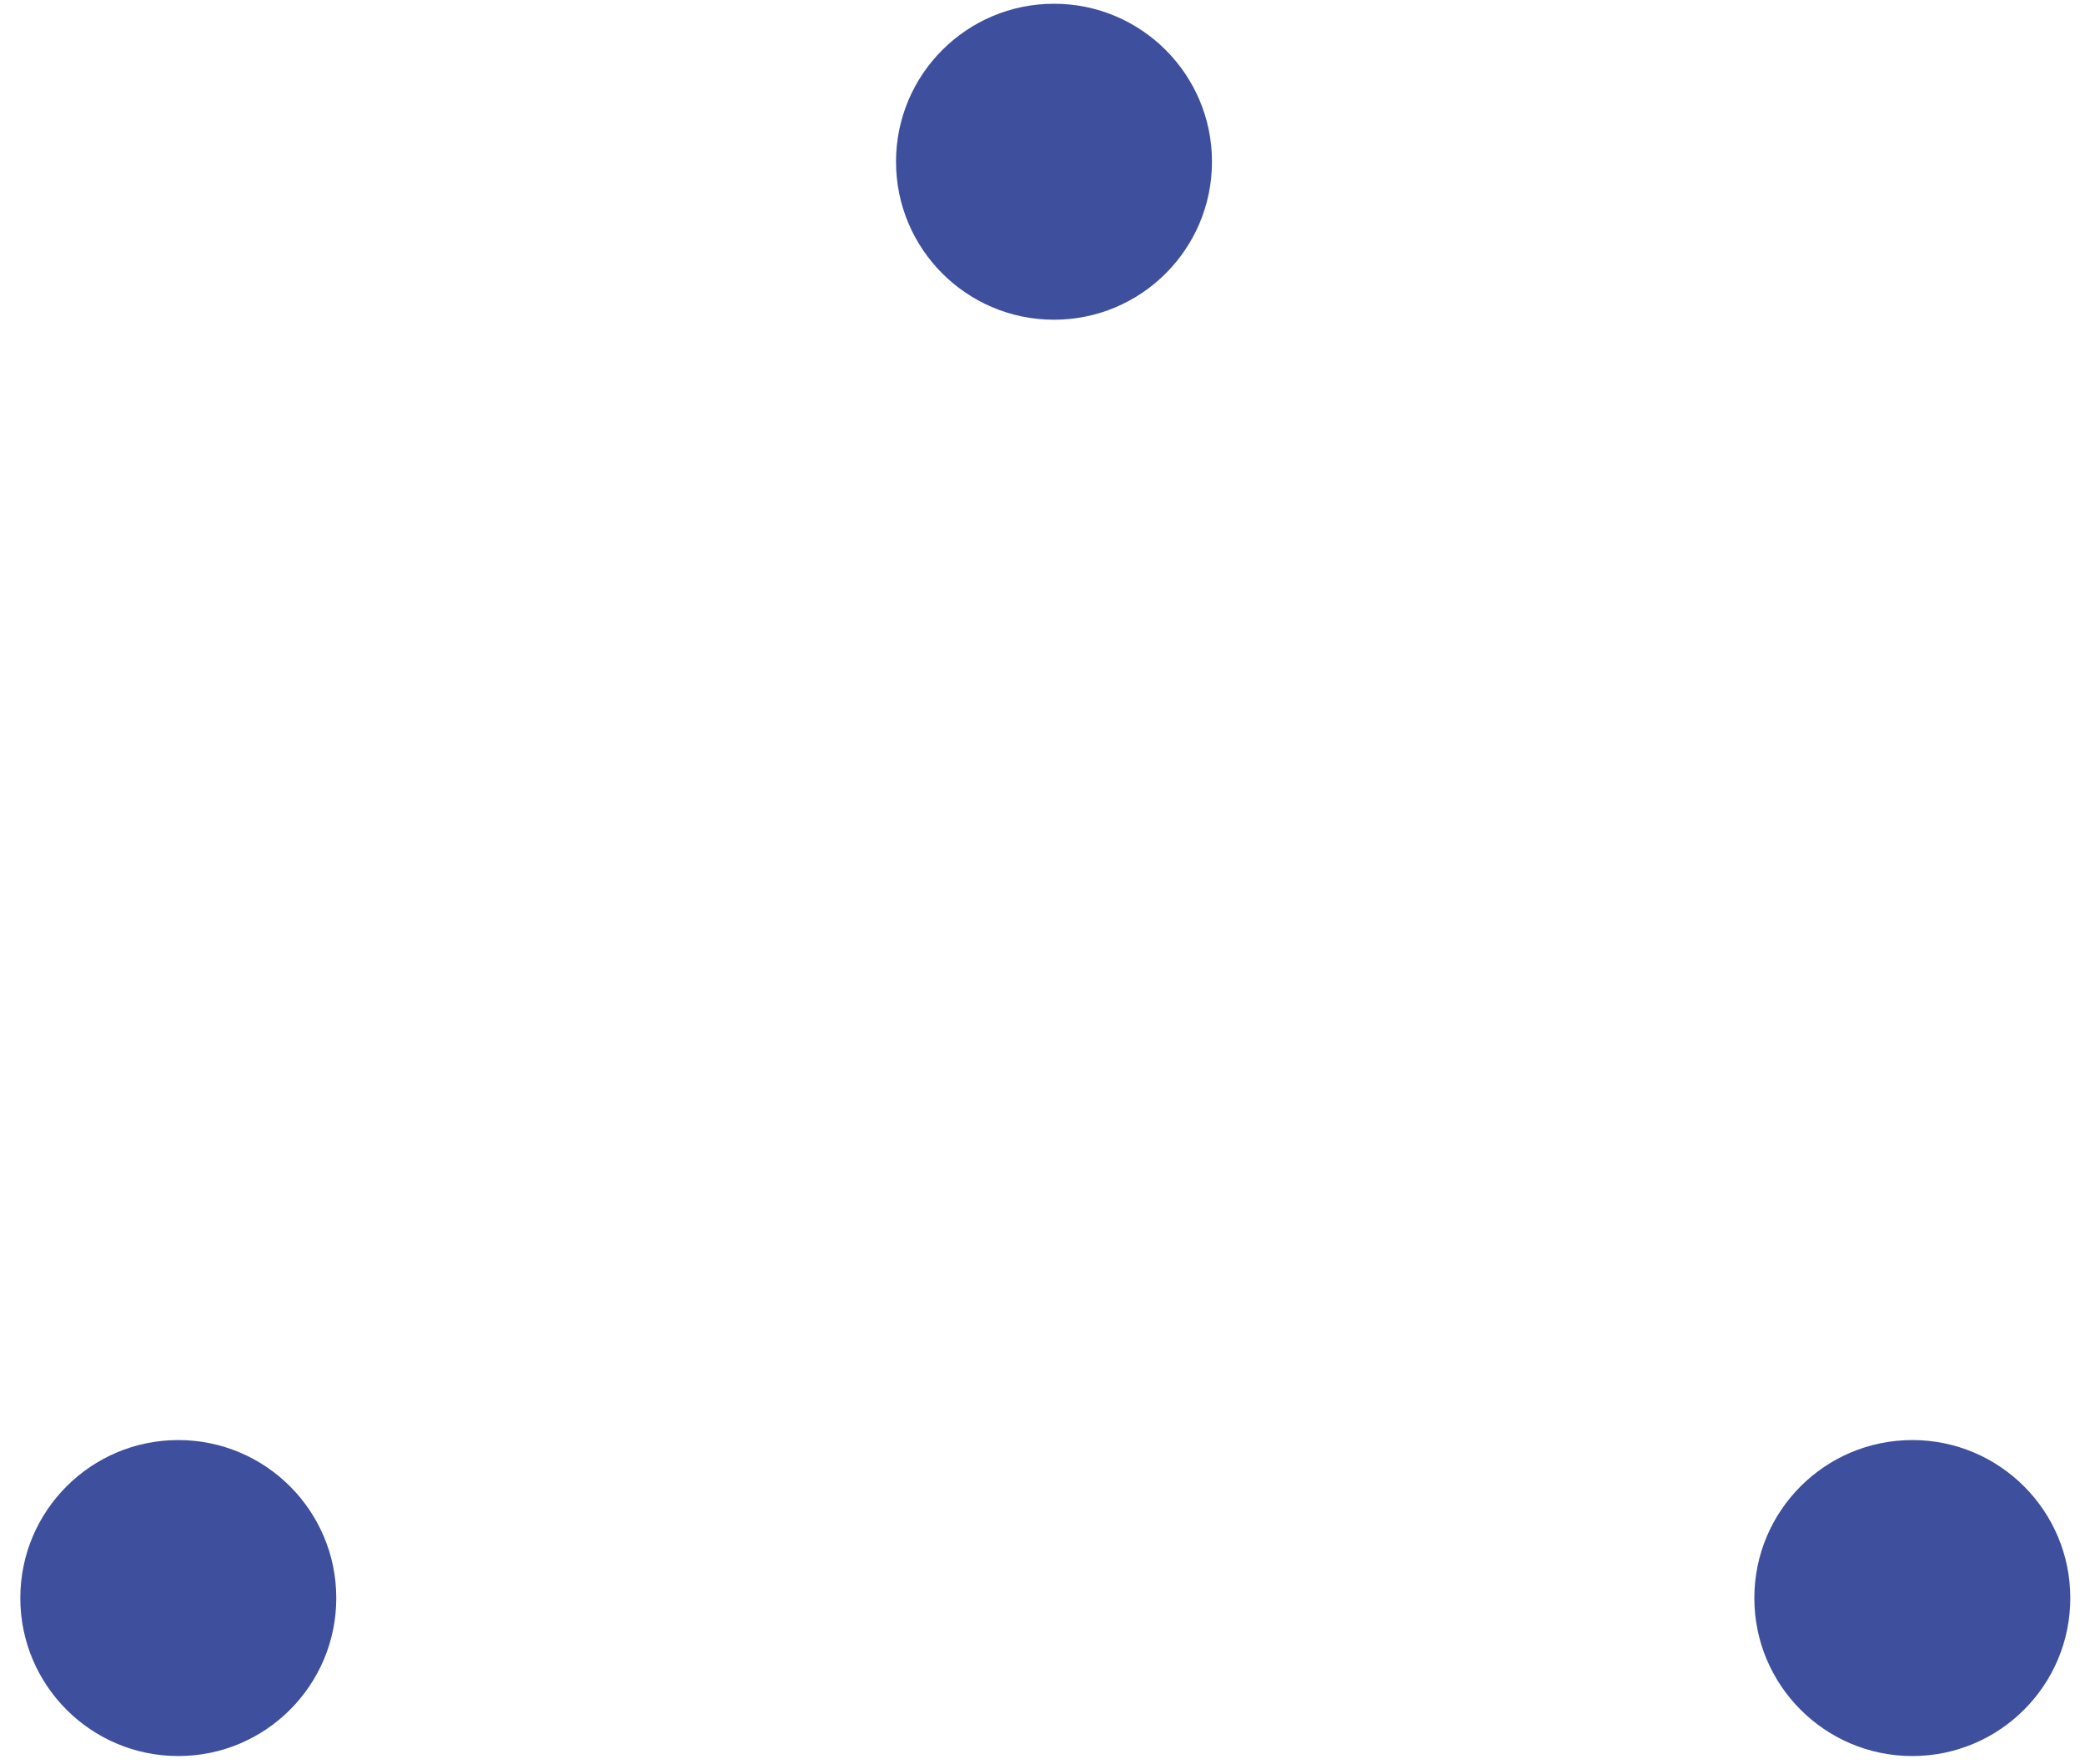 <svg width="78" height="66" viewBox="0 0 78 66" fill="none" xmlns="http://www.w3.org/2000/svg">
<path d="M39.43 11.96C42.694 11.96 45.34 9.314 45.34 6.05C45.34 2.786 42.694 0.14 39.43 0.14C36.166 0.14 33.52 2.786 33.52 6.05C33.52 9.314 36.166 11.96 39.43 11.96Z" fill="#3D4F9D"/>
<path d="M6.67 65.69C9.934 65.69 12.58 63.044 12.58 59.78C12.58 56.516 9.934 53.87 6.67 53.87C3.406 53.87 0.76 56.516 0.76 59.78C0.76 63.044 3.406 65.69 6.67 65.69Z" fill="#3D4F9D"/>
<path d="M71.54 65.69C74.804 65.69 77.45 63.044 77.45 59.78C77.45 56.516 74.804 53.87 71.54 53.87C68.276 53.87 65.63 56.516 65.63 59.78C65.63 63.044 68.276 65.69 71.54 65.69Z" fill="#3D4F9D"/>
</svg>
